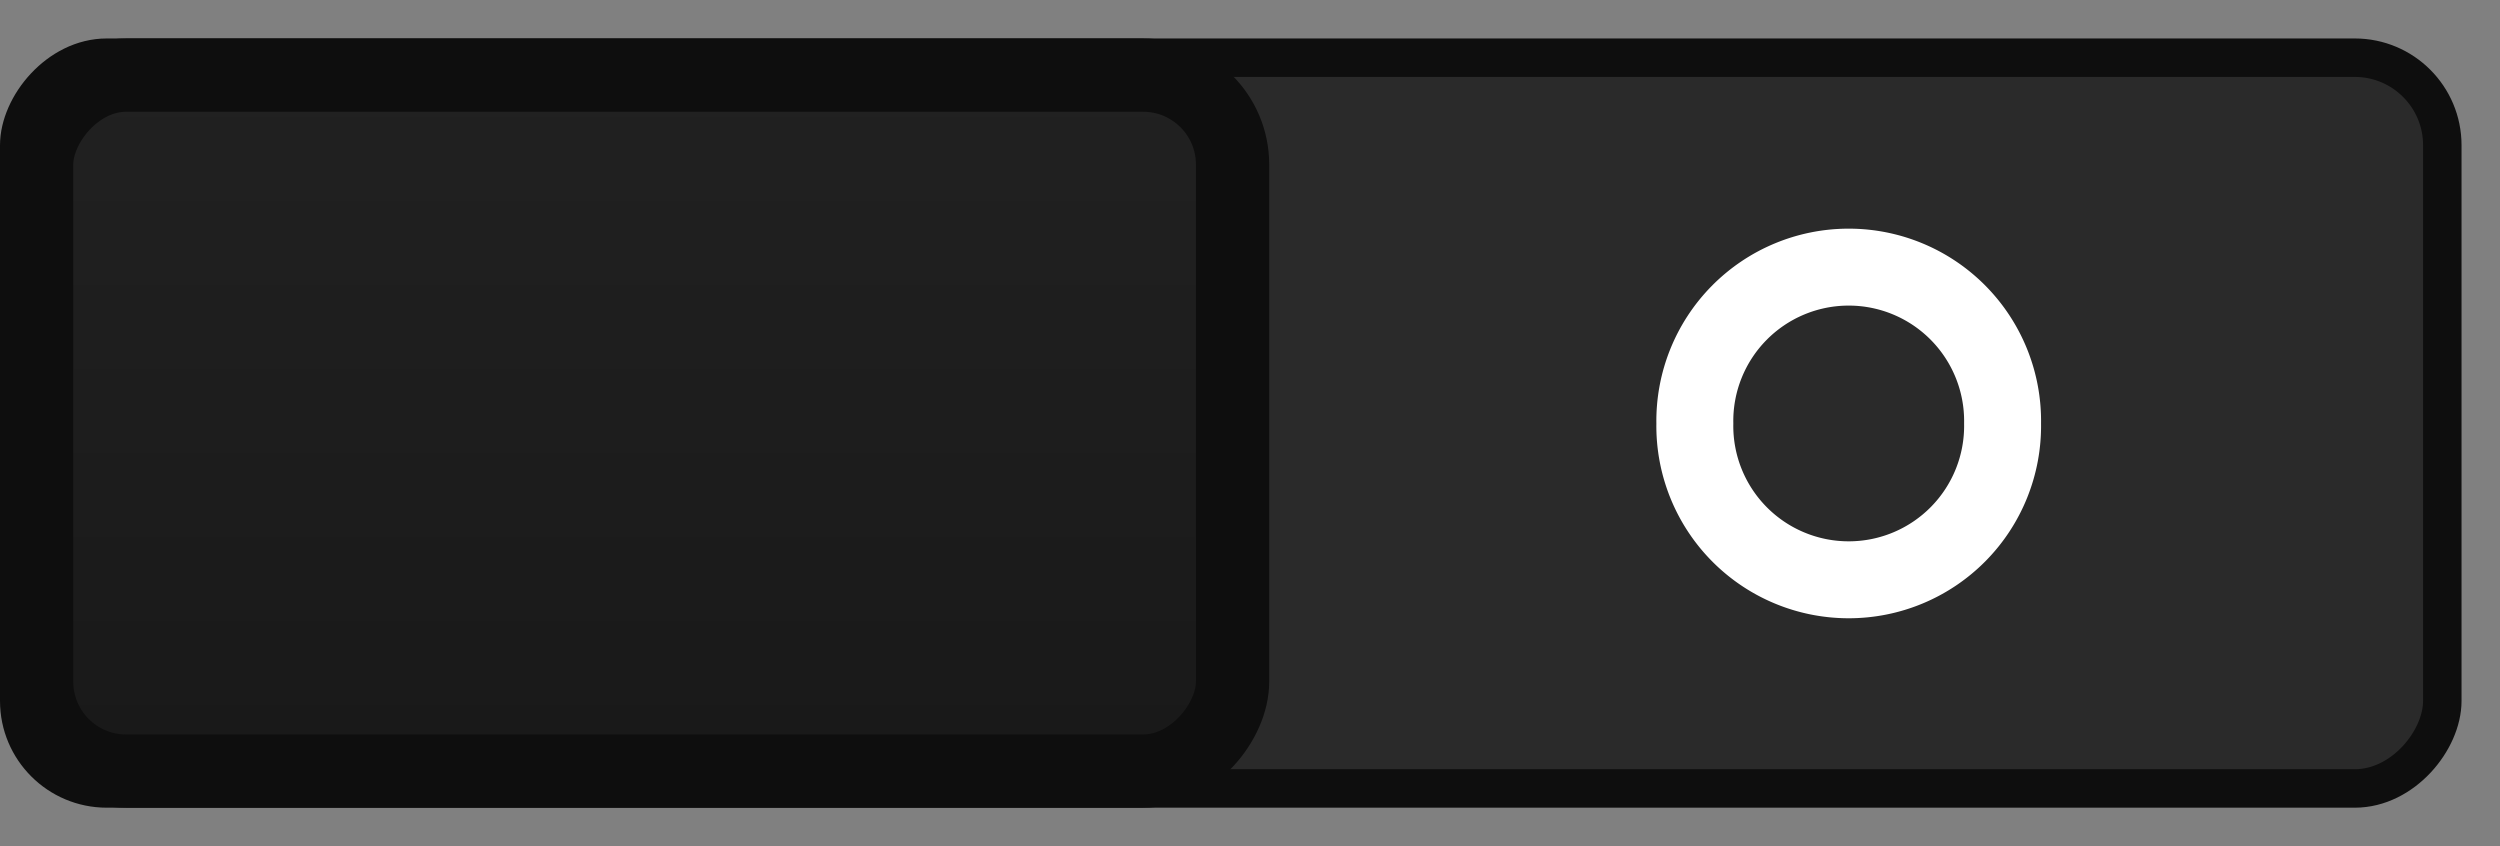 <?xml version="1.0" encoding="UTF-8" standalone="no"?>
<!-- Created with Inkscape (http://www.inkscape.org/) -->

<svg
   xmlns:dc="http://purl.org/dc/elements/1.1/"
   xmlns:cc="http://creativecommons.org/ns#"
   xmlns:rdf="http://www.w3.org/1999/02/22-rdf-syntax-ns#"
   xmlns:svg="http://www.w3.org/2000/svg"
   xmlns="http://www.w3.org/2000/svg"
   xmlns:xlink="http://www.w3.org/1999/xlink"
   xmlns:sodipodi="http://sodipodi.sourceforge.net/DTD/sodipodi-0.dtd"
   xmlns:inkscape="http://www.inkscape.org/namespaces/inkscape"
   width="65"
   height="22"
   id="svg2857"
   version="1.1"
   inkscape:version="0.48.5 r10040"
   sodipodi:docname="toggle-off-us.svg">
  <rect width="100%" height="100%" fill="#808080" stroke="none"/>
  <defs
     id="defs2859">
    <linearGradient
       id="linearGradient3778">
      <stop
         style="stop-color:#212121;stop-opacity:1;"
         offset="0"
         id="stop3780" />
      <stop
         style="stop-color:#191919;stop-opacity:1;"
         offset="1"
         id="stop3782" />
    </linearGradient>
    <inkscape:perspective
       sodipodi:type="inkscape:persp3d"
       inkscape:vp_x="0 : 526.18109 : 1"
       inkscape:vp_y="0 : 1000 : 0"
       inkscape:vp_z="744.09448 : 526.18109 : 1"
       inkscape:persp3d-origin="372.04724 : 350.78739 : 1"
       id="perspective2865" />
    <inkscape:perspective
       id="perspective2843"
       inkscape:persp3d-origin="0.5 : 0.33333333 : 1"
       inkscape:vp_z="1 : 0.5 : 1"
       inkscape:vp_y="0 : 1000 : 0"
       inkscape:vp_x="0 : 0.5 : 1"
       sodipodi:type="inkscape:persp3d" />
    <linearGradient
       inkscape:collect="always"
       xlink:href="#linearGradient3778"
       id="linearGradient3784"
       x1="492.591"
       y1="783.31"
       x2="492.591"
       y2="800.778"
       gradientUnits="userSpaceOnUse" />
    <linearGradient
       inkscape:collect="always"
       xlink:href="#linearGradient3778"
       id="linearGradient3796"
       gradientUnits="userSpaceOnUse"
       x1="492.591"
       y1="783.31"
       x2="492.591"
       y2="800.778" />
    <linearGradient
       inkscape:collect="always"
       xlink:href="#linearGradient3778"
       id="linearGradient3798"
       gradientUnits="userSpaceOnUse"
       x1="492.591"
       y1="783.31"
       x2="492.591"
       y2="800.778" />
    <linearGradient
       inkscape:collect="always"
       xlink:href="#linearGradient3778"
       id="linearGradient3800"
       gradientUnits="userSpaceOnUse"
       x1="492.591"
       y1="783.31"
       x2="492.591"
       y2="800.778" />
    <linearGradient
       inkscape:collect="always"
       xlink:href="#linearGradient3778"
       id="linearGradient3802"
       gradientUnits="userSpaceOnUse"
       x1="492.591"
       y1="783.31"
       x2="492.591"
       y2="800.778" />
    <linearGradient
       inkscape:collect="always"
       xlink:href="#linearGradient3778"
       id="linearGradient3804"
       gradientUnits="userSpaceOnUse"
       x1="492.591"
       y1="783.31"
       x2="492.591"
       y2="800.778" />
    <linearGradient
       inkscape:collect="always"
       xlink:href="#linearGradient3778"
       id="linearGradient3811"
       gradientUnits="userSpaceOnUse"
       x1="492.591"
       y1="783.31"
       x2="492.591"
       y2="800.778"
       gradientTransform="translate(32,0)" />
    <linearGradient
       inkscape:collect="always"
       xlink:href="#linearGradient3778"
       id="linearGradient3813"
       gradientUnits="userSpaceOnUse"
       x1="492.591"
       y1="783.31"
       x2="492.591"
       y2="800.778" />
    <linearGradient
       inkscape:collect="always"
       xlink:href="#linearGradient3778"
       id="linearGradient3815"
       gradientUnits="userSpaceOnUse"
       x1="492.591"
       y1="783.31"
       x2="492.591"
       y2="800.778" />
    <linearGradient
       inkscape:collect="always"
       xlink:href="#linearGradient3778"
       id="linearGradient3817"
       gradientUnits="userSpaceOnUse"
       x1="492.591"
       y1="783.31"
       x2="492.591"
       y2="800.778" />
    <linearGradient
       inkscape:collect="always"
       xlink:href="#linearGradient3778"
       id="linearGradient3819"
       gradientUnits="userSpaceOnUse"
       x1="492.591"
       y1="783.31"
       x2="492.591"
       y2="800.778" />
  </defs>
  <sodipodi:namedview
     id="base"
     pagecolor="#ffffff"
     bordercolor="#666666"
     borderopacity="1.0"
     inkscape:pageopacity="0.0"
     inkscape:pageshadow="2"
     inkscape:zoom="4.64"
     inkscape:cx="-8.8921723"
     inkscape:cy="10.672488"
     inkscape:document-units="px"
     inkscape:current-layer="layer1"
     showgrid="false"
     inkscape:window-width="1866"
     inkscape:window-height="1041"
     inkscape:window-x="1366"
     inkscape:window-y="0"
     inkscape:window-maximized="1"
     borderlayer="true"
     inkscape:showpageshadow="false" />
  <g
     inkscape:label="Layer 1"
     inkscape:groupmode="layer"
     id="layer1"
     transform="translate(-444.643,-781.362)">
    <rect
       transform="scale(-1,1)"
       ry="2.276"
       rx="2.276"
       y="782.862"
       x="-508.143"
       height="19"
       width="63"
       id="rect16256-9-4"
       style="color:#000000;fill:#2a2a2a;fill-opacity:1;fill-rule:nonzero;stroke:#0e0e0e;stroke-width:1;stroke-linecap:round;stroke-linejoin:miter;stroke-miterlimit:4;stroke-opacity:1;stroke-dasharray:none;stroke-dashoffset:0;marker:none;visibility:visible;display:inline;overflow:visible;enable-background:accumulate" />
    <rect
       transform="scale(-1,1)"
       ry="2.326"
       rx="2.326"
       y="783.315"
       x="-476.69"
       height="18.095"
       width="31.095"
       id="rect16258-5-4"
       style="fill:url(#linearGradient3811);fill-opacity:1;stroke:#0e0e0e;stroke-width:1.905;stroke-linecap:round;stroke-linejoin:miter;stroke-miterlimit:4;stroke-opacity:1;stroke-dasharray:none;stroke-dashoffset:0;display:inline" />
    <path
       transform="matrix(1.016,0,0,1.016,444.259,780.625)"
       d="m 51.625,11.562 a 3.938,3.938 0 1 1 -7.875,0 3.938,3.938 0 1 1 7.875,0 z"
       sodipodi:ry="3.9375"
       sodipodi:rx="3.9375"
       sodipodi:cy="11.5625"
       sodipodi:cx="47.6875"
       id="path18722"
       style="color:#000000;fill:none;stroke:#ffffff;stroke-width:1.969;stroke-linecap:round;stroke-linejoin:miter;stroke-miterlimit:4;stroke-opacity:1;stroke-dasharray:none;stroke-dashoffset:0;marker:none;visibility:visible;display:inline;overflow:visible;enable-background:accumulate"
       sodipodi:type="arc" />
  </g>
</svg>

